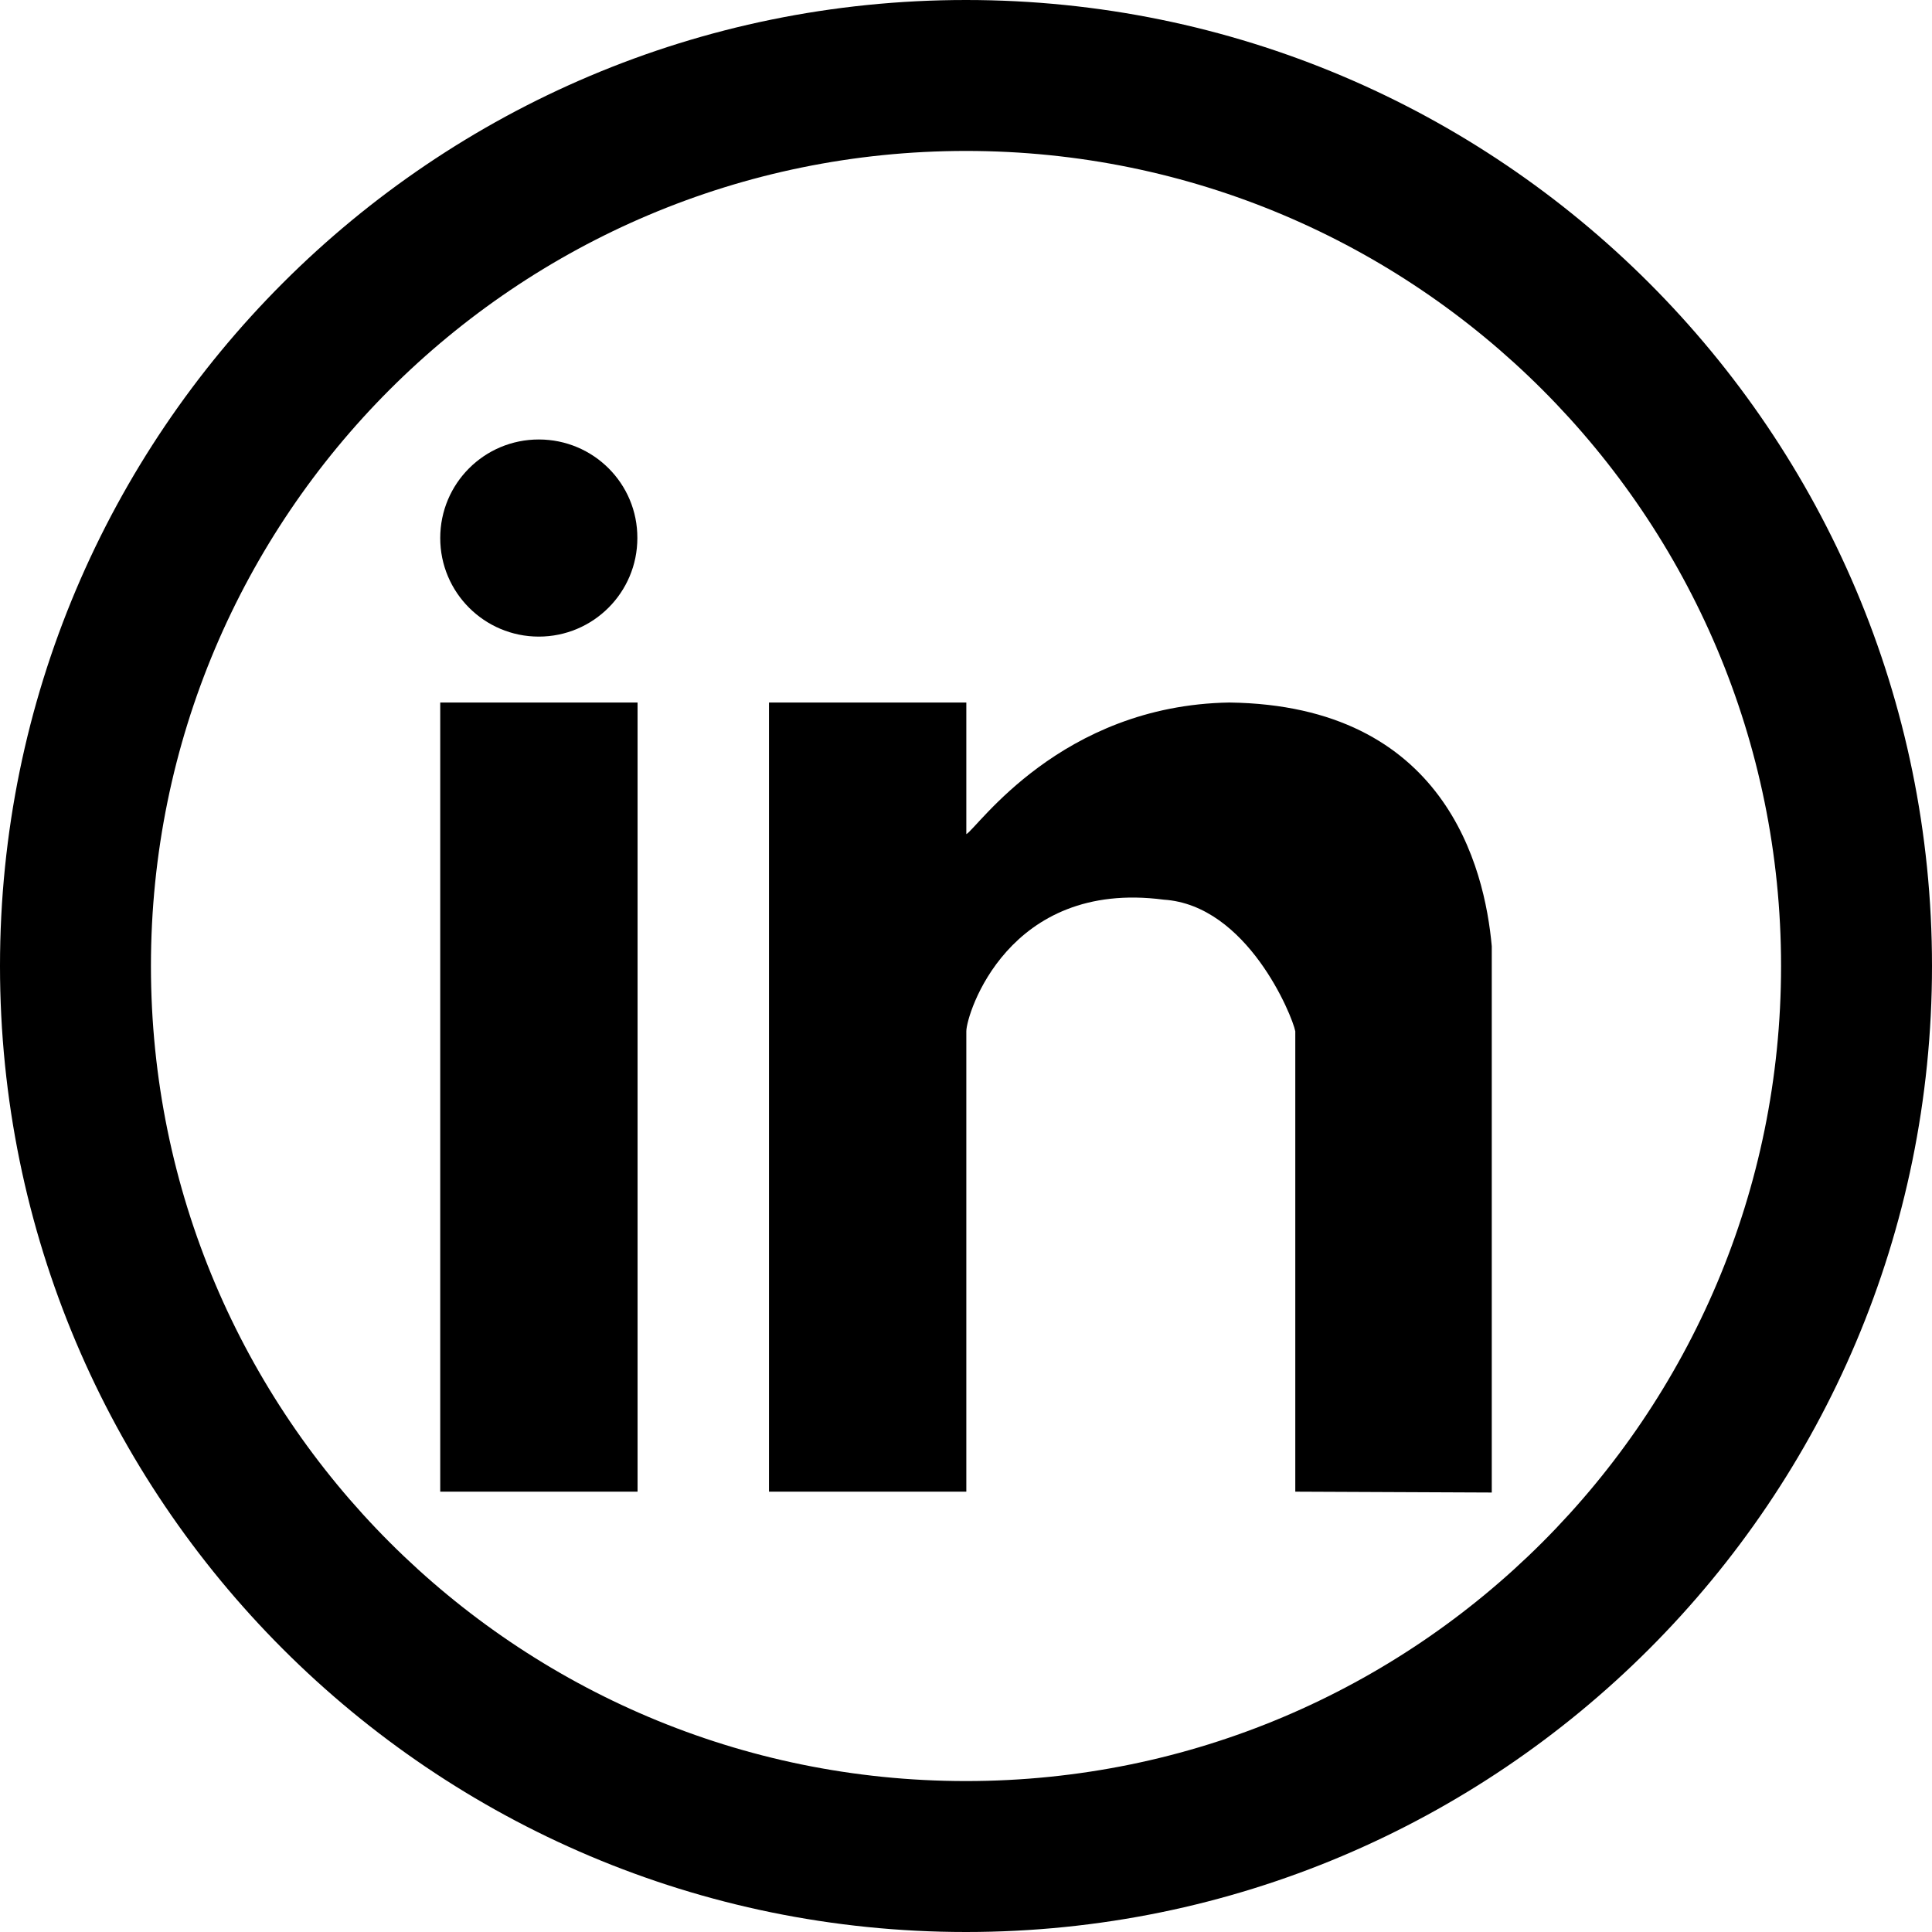 <?xml version="1.0" encoding="utf-8"?>
<!-- Generator: Adobe Illustrator 16.0.0, SVG Export Plug-In . SVG Version: 6.00 Build 0)  -->
<!DOCTYPE svg PUBLIC "-//W3C//DTD SVG 1.1//EN" "http://www.w3.org/Graphics/SVG/1.1/DTD/svg11.dtd">
<svg version="1.1" id="Capa_1" xmlns="http://www.w3.org/2000/svg" xmlns:xlink="http://www.w3.org/1999/xlink" x="0px" y="0px"
	 width="512px" height="512px" viewBox="0 0 512 512" enable-background="new 0 0 512 512" xml:space="preserve">
<g>
	<g>
		<path d="M256,0C114.609,0,0,114.609,0,256c0,141.391,114.609,256,256,256c141.391,0,256-114.609,256-256
			C512,114.609,397.391,0,256,0z M256,472c-119.297,0-216-96.703-216-216S136.703,40,256,40s216,96.703,216,216S375.297,472,256,472
			z"/>
	</g>
</g>
<path d="M116.666,395.306h52.296V186.176h-52.296V395.306z M325.796,186.176c-44.786,0.74-66.809,33.347-69.71,34.883v-34.883
	h-52.297v209.129h52.297V273.3c0-4.495,11.04-40.29,52.296-34.883c22.137,1.423,34.086,30.729,34.883,34.883v122.006l52.069,0.228
	V250.764C393.457,229.88,382.985,186.916,325.796,186.176z M142.786,116.467c-14.455,0-26.12,11.666-26.12,26.12
	c0,14.454,11.722,26.12,26.12,26.12c14.397,0,26.12-11.666,26.12-26.12C168.962,128.133,157.24,116.467,142.786,116.467z"/>
</svg>
